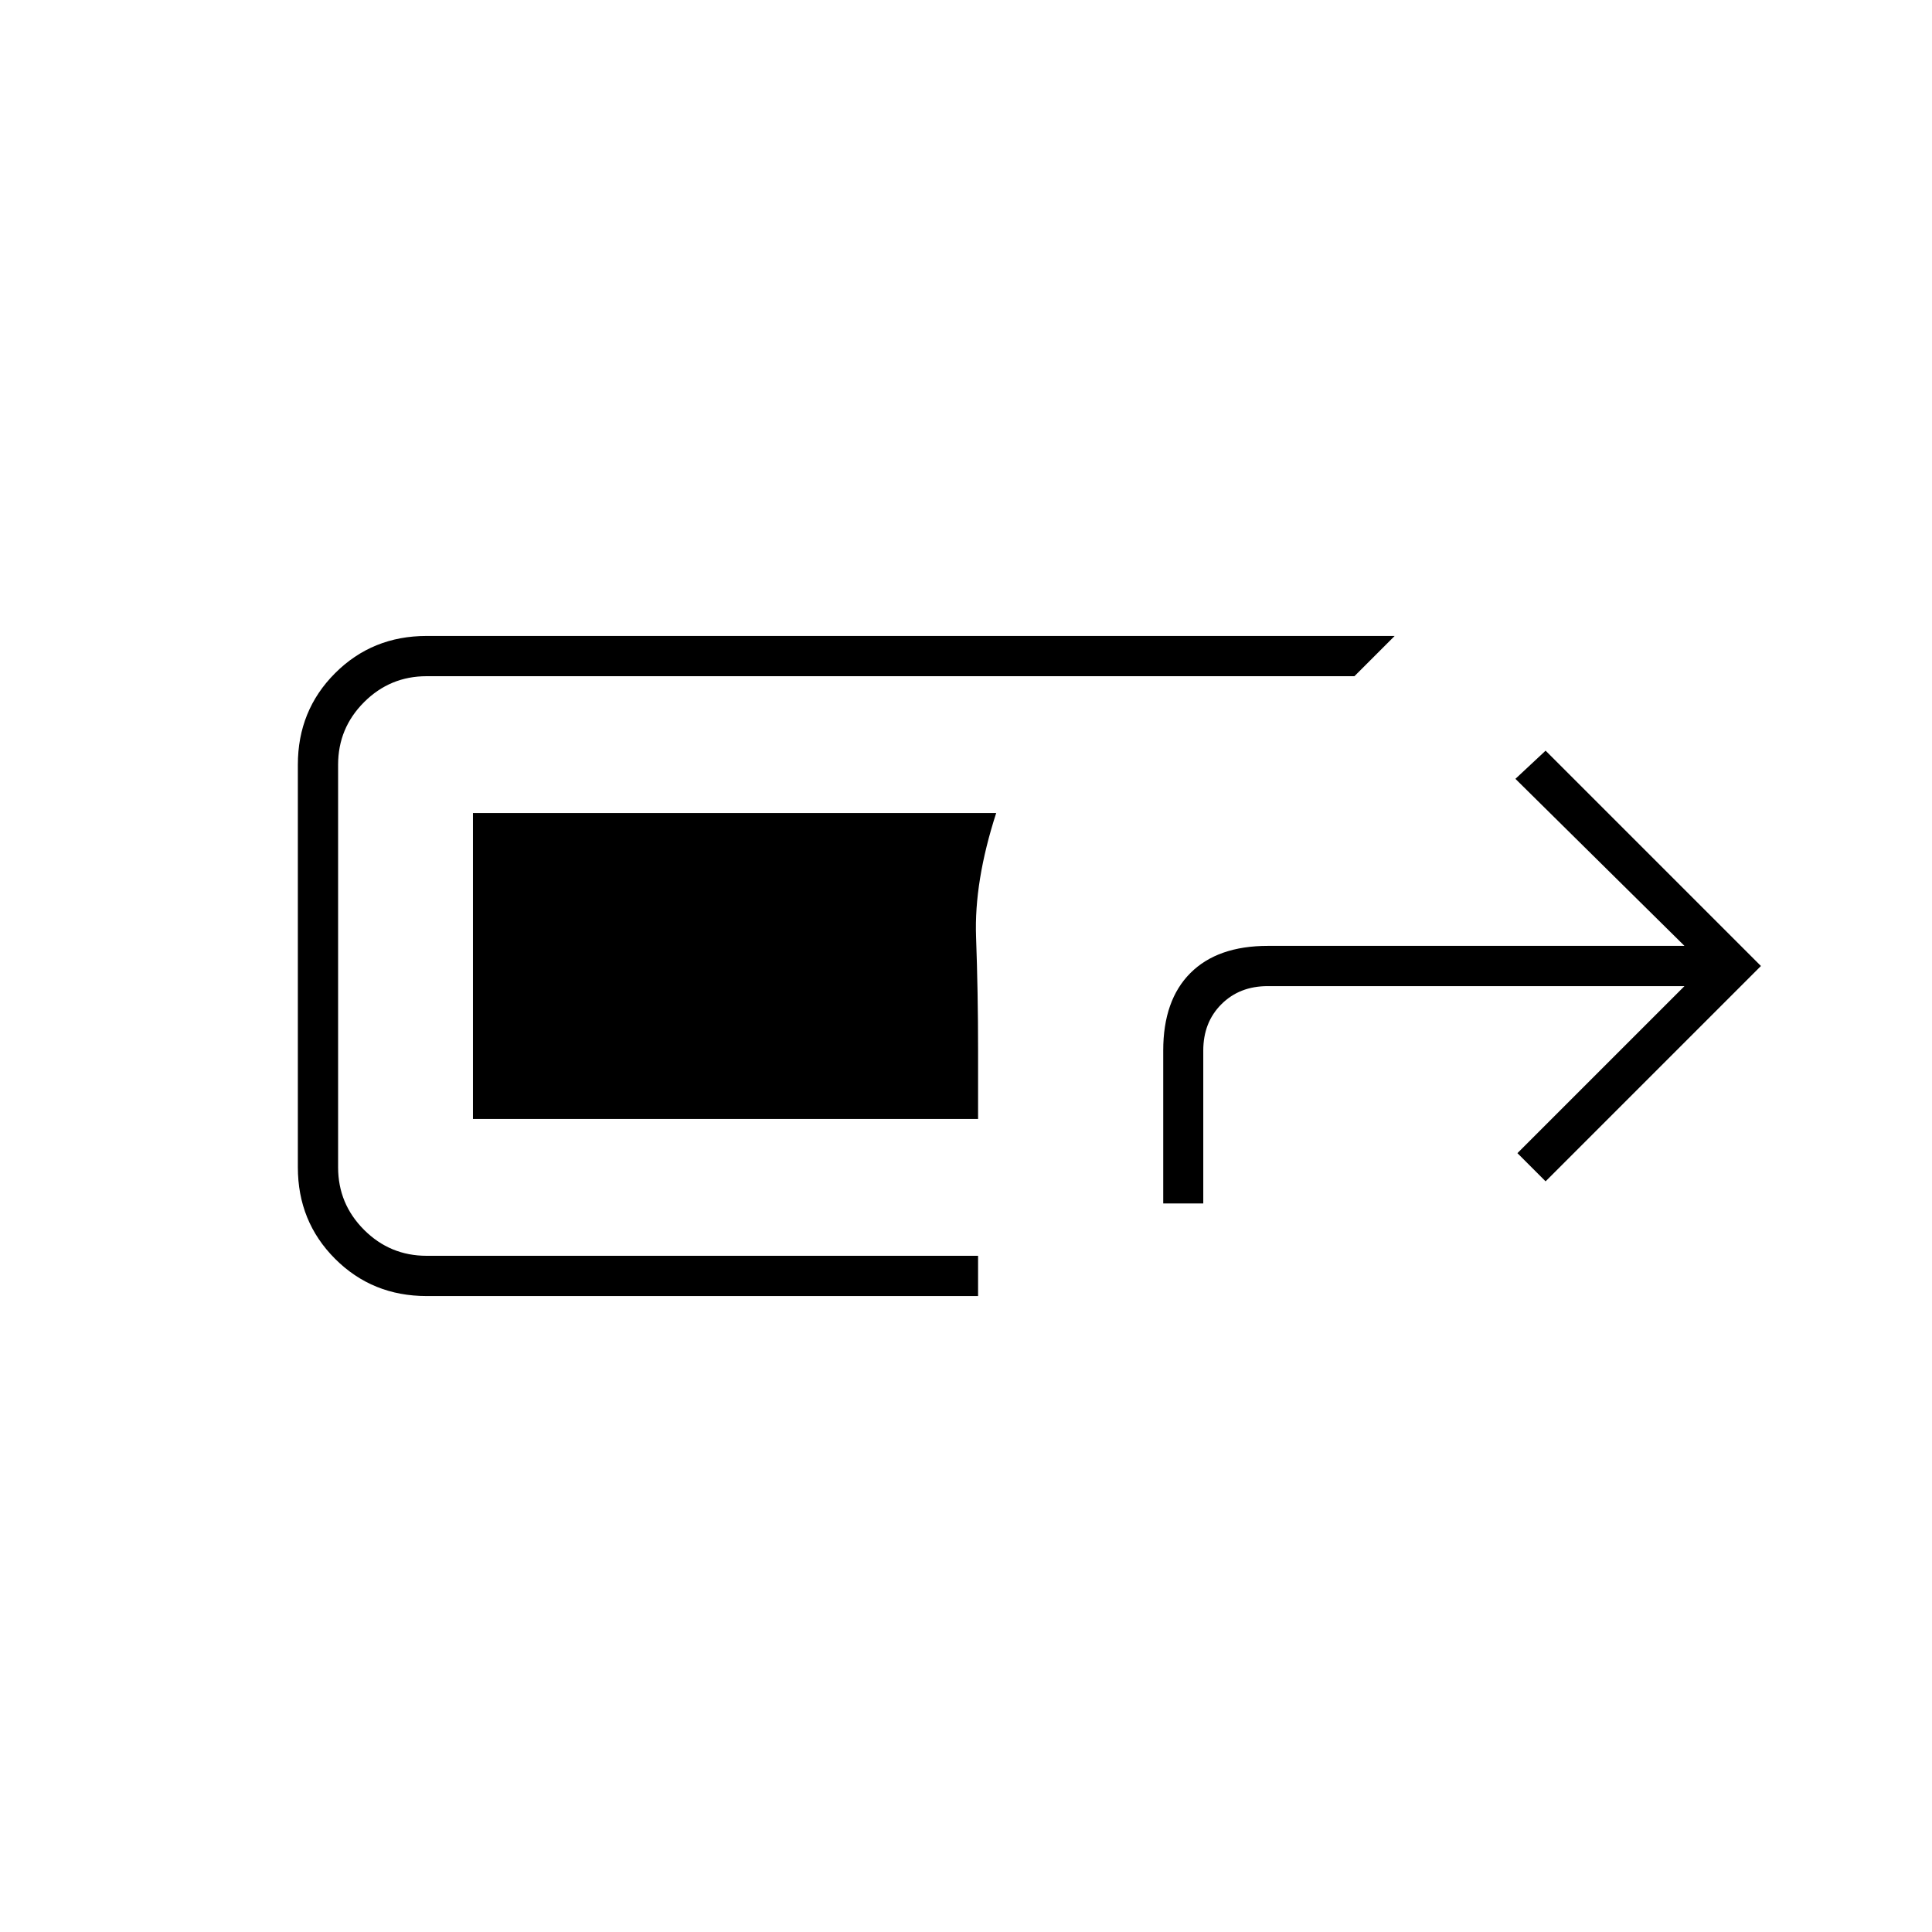<svg xmlns="http://www.w3.org/2000/svg" height="20" viewBox="0 -960 960 960" width="20"><path d="M212-316q-27 0-45.5-18.5T148-380v-200q0-27 18.5-45.5T212-644h481l-20 20H212q-18.2 0-31.1 12.9Q168-598.2 168-580v200q0 18.2 12.9 31.1Q193.8-336 212-336h274v20H212Zm366-46v-76q0-25 13.5-38.5T630-490h207l-84-83 15-14 107 107-107 107-14-14 83-83H629.9q-14 0-23 9t-9 23v76H578Zm-92-42H235v-152h260q-11 34-10 61.5t1 56.5v34Z"/></svg>